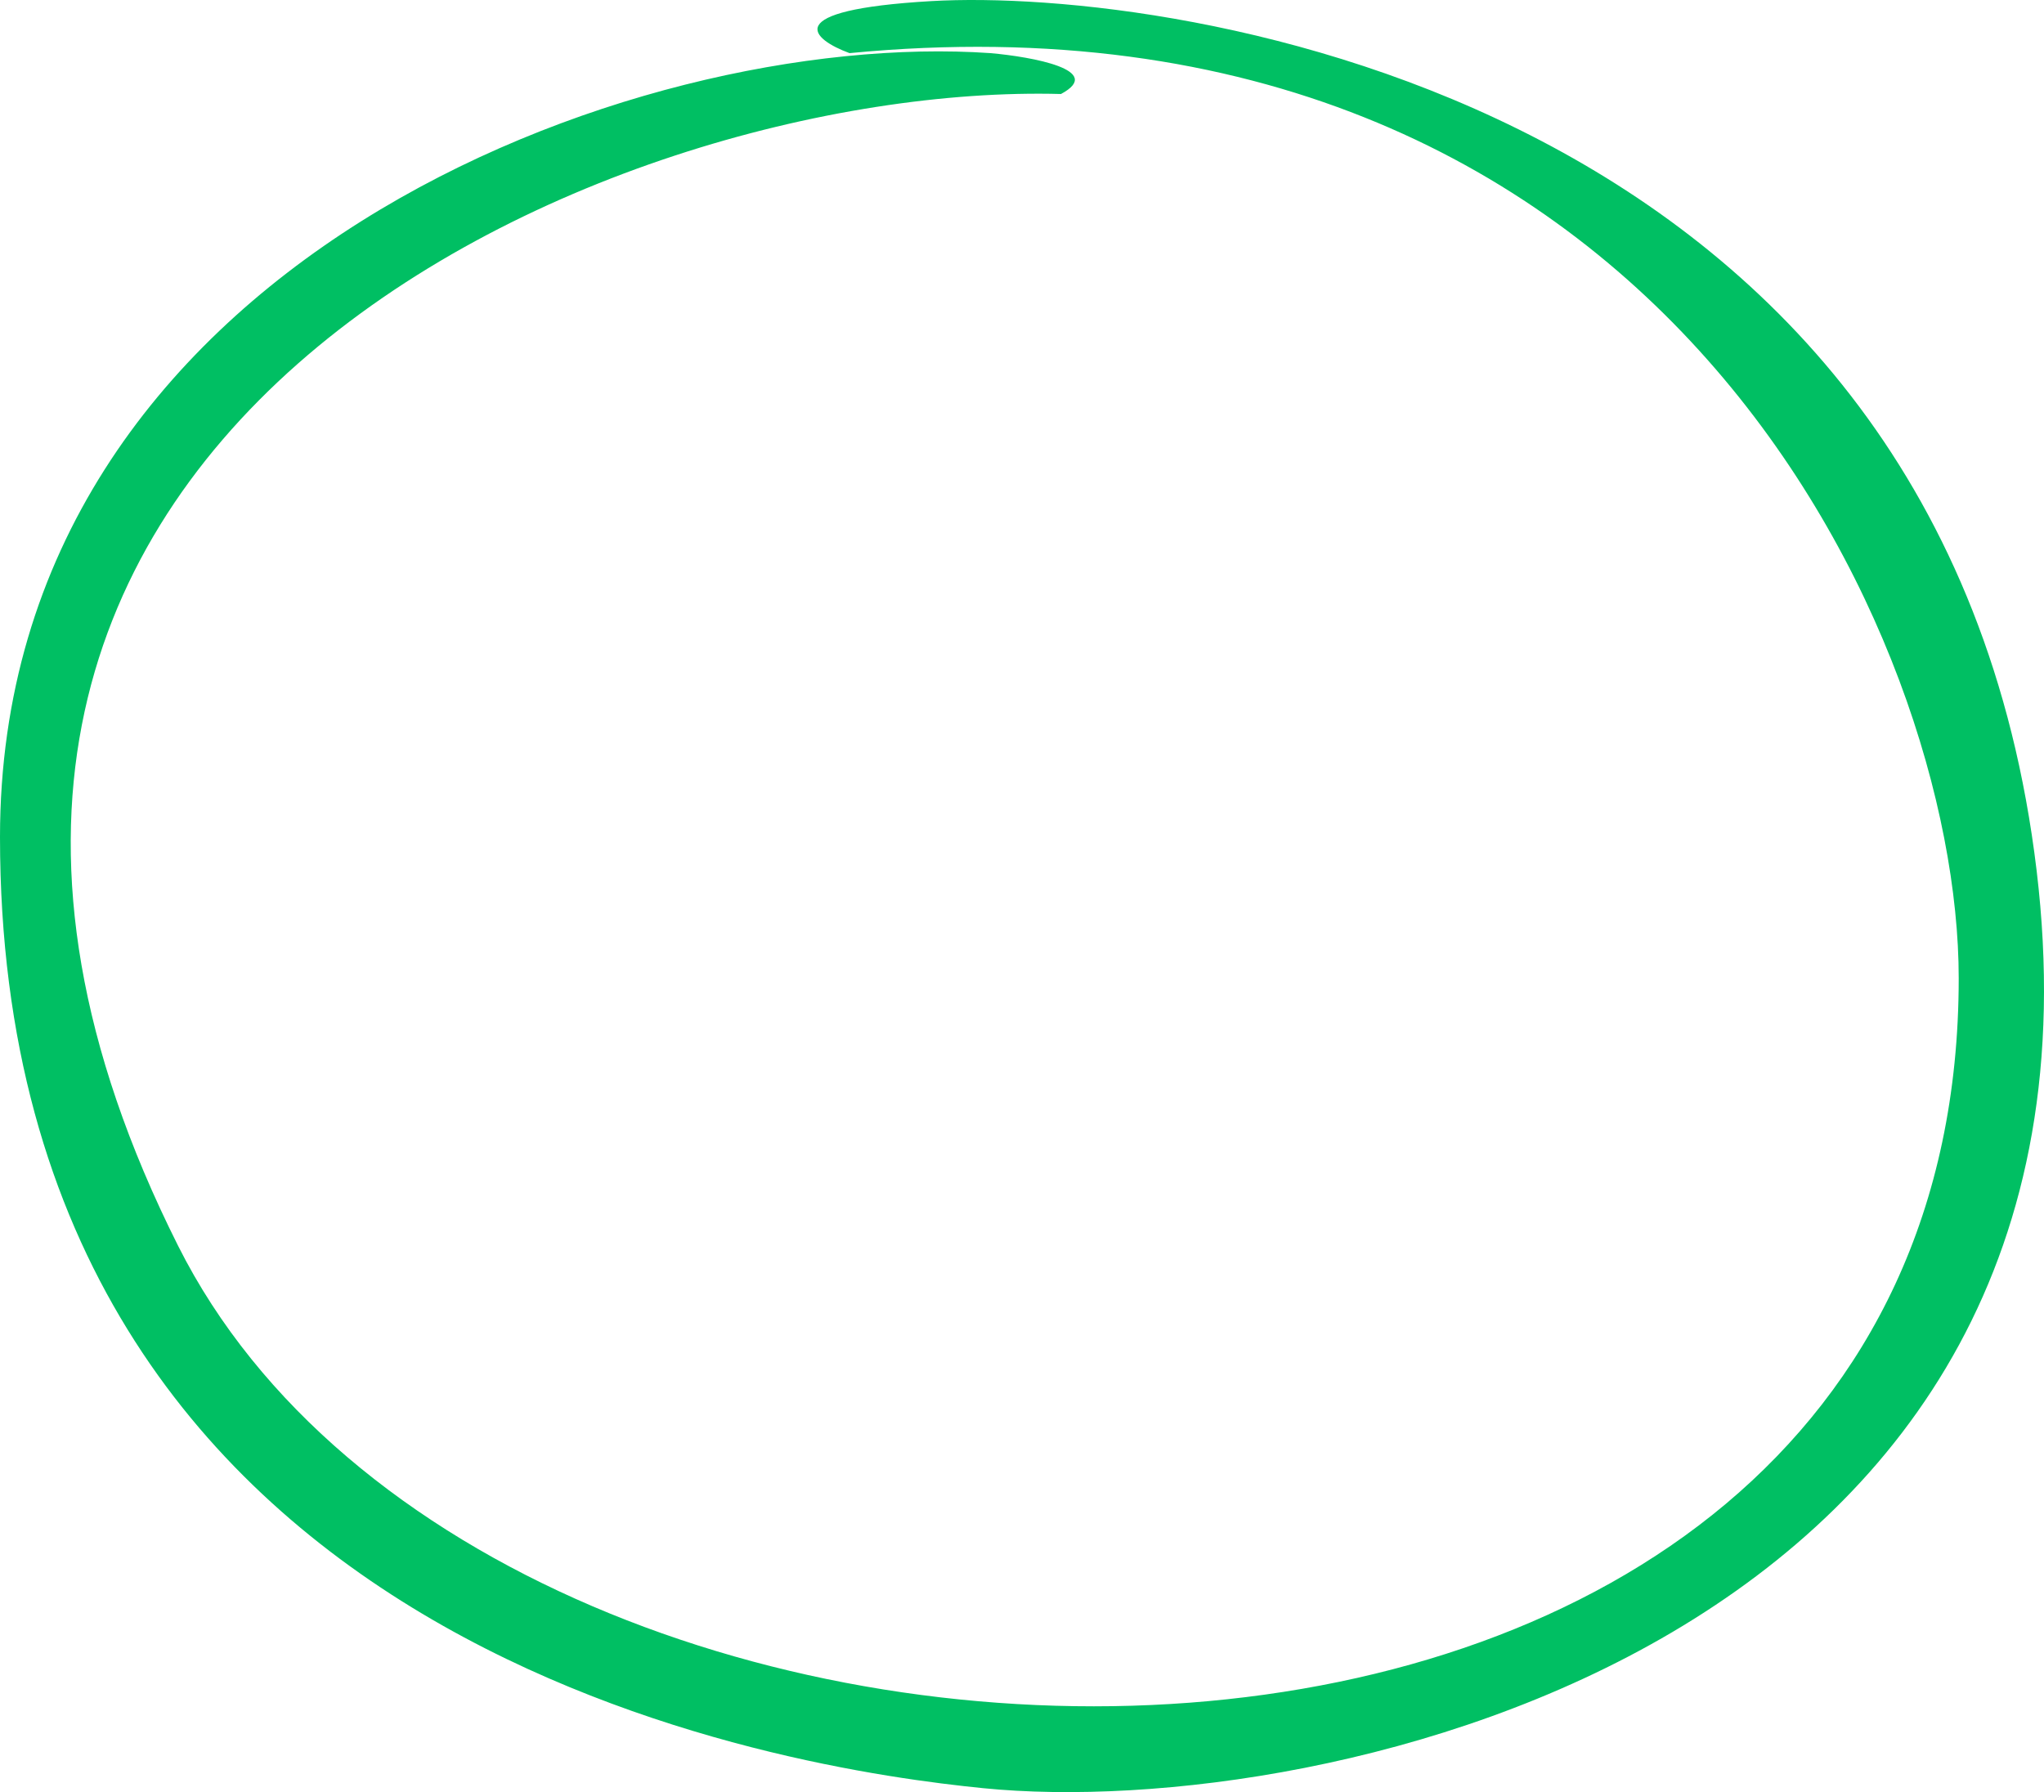 <svg width="203" height="178" viewBox="0 0 203 178" fill="none" xmlns="http://www.w3.org/2000/svg">
<path d="M17.684 123.733C-22.384 43.927 60.176 8.107 105.37 9.337C109.791 6.975 102.546 5.646 98.37 5.277C62.878 2.817 0 26.311 0 83.141C0 164.694 79.212 175.764 97.633 177.61C131.529 181.005 211.477 163.218 202.267 86.462C193.056 9.706 116.791 -1.294 92.475 0.111C77.149 0.997 80.686 3.924 84.37 5.277C164.687 -2.472 194.53 63.583 194.53 97.163C194.53 189.787 49.738 187.573 17.684 123.733Z" fill="#00BF63"/>
</svg>
